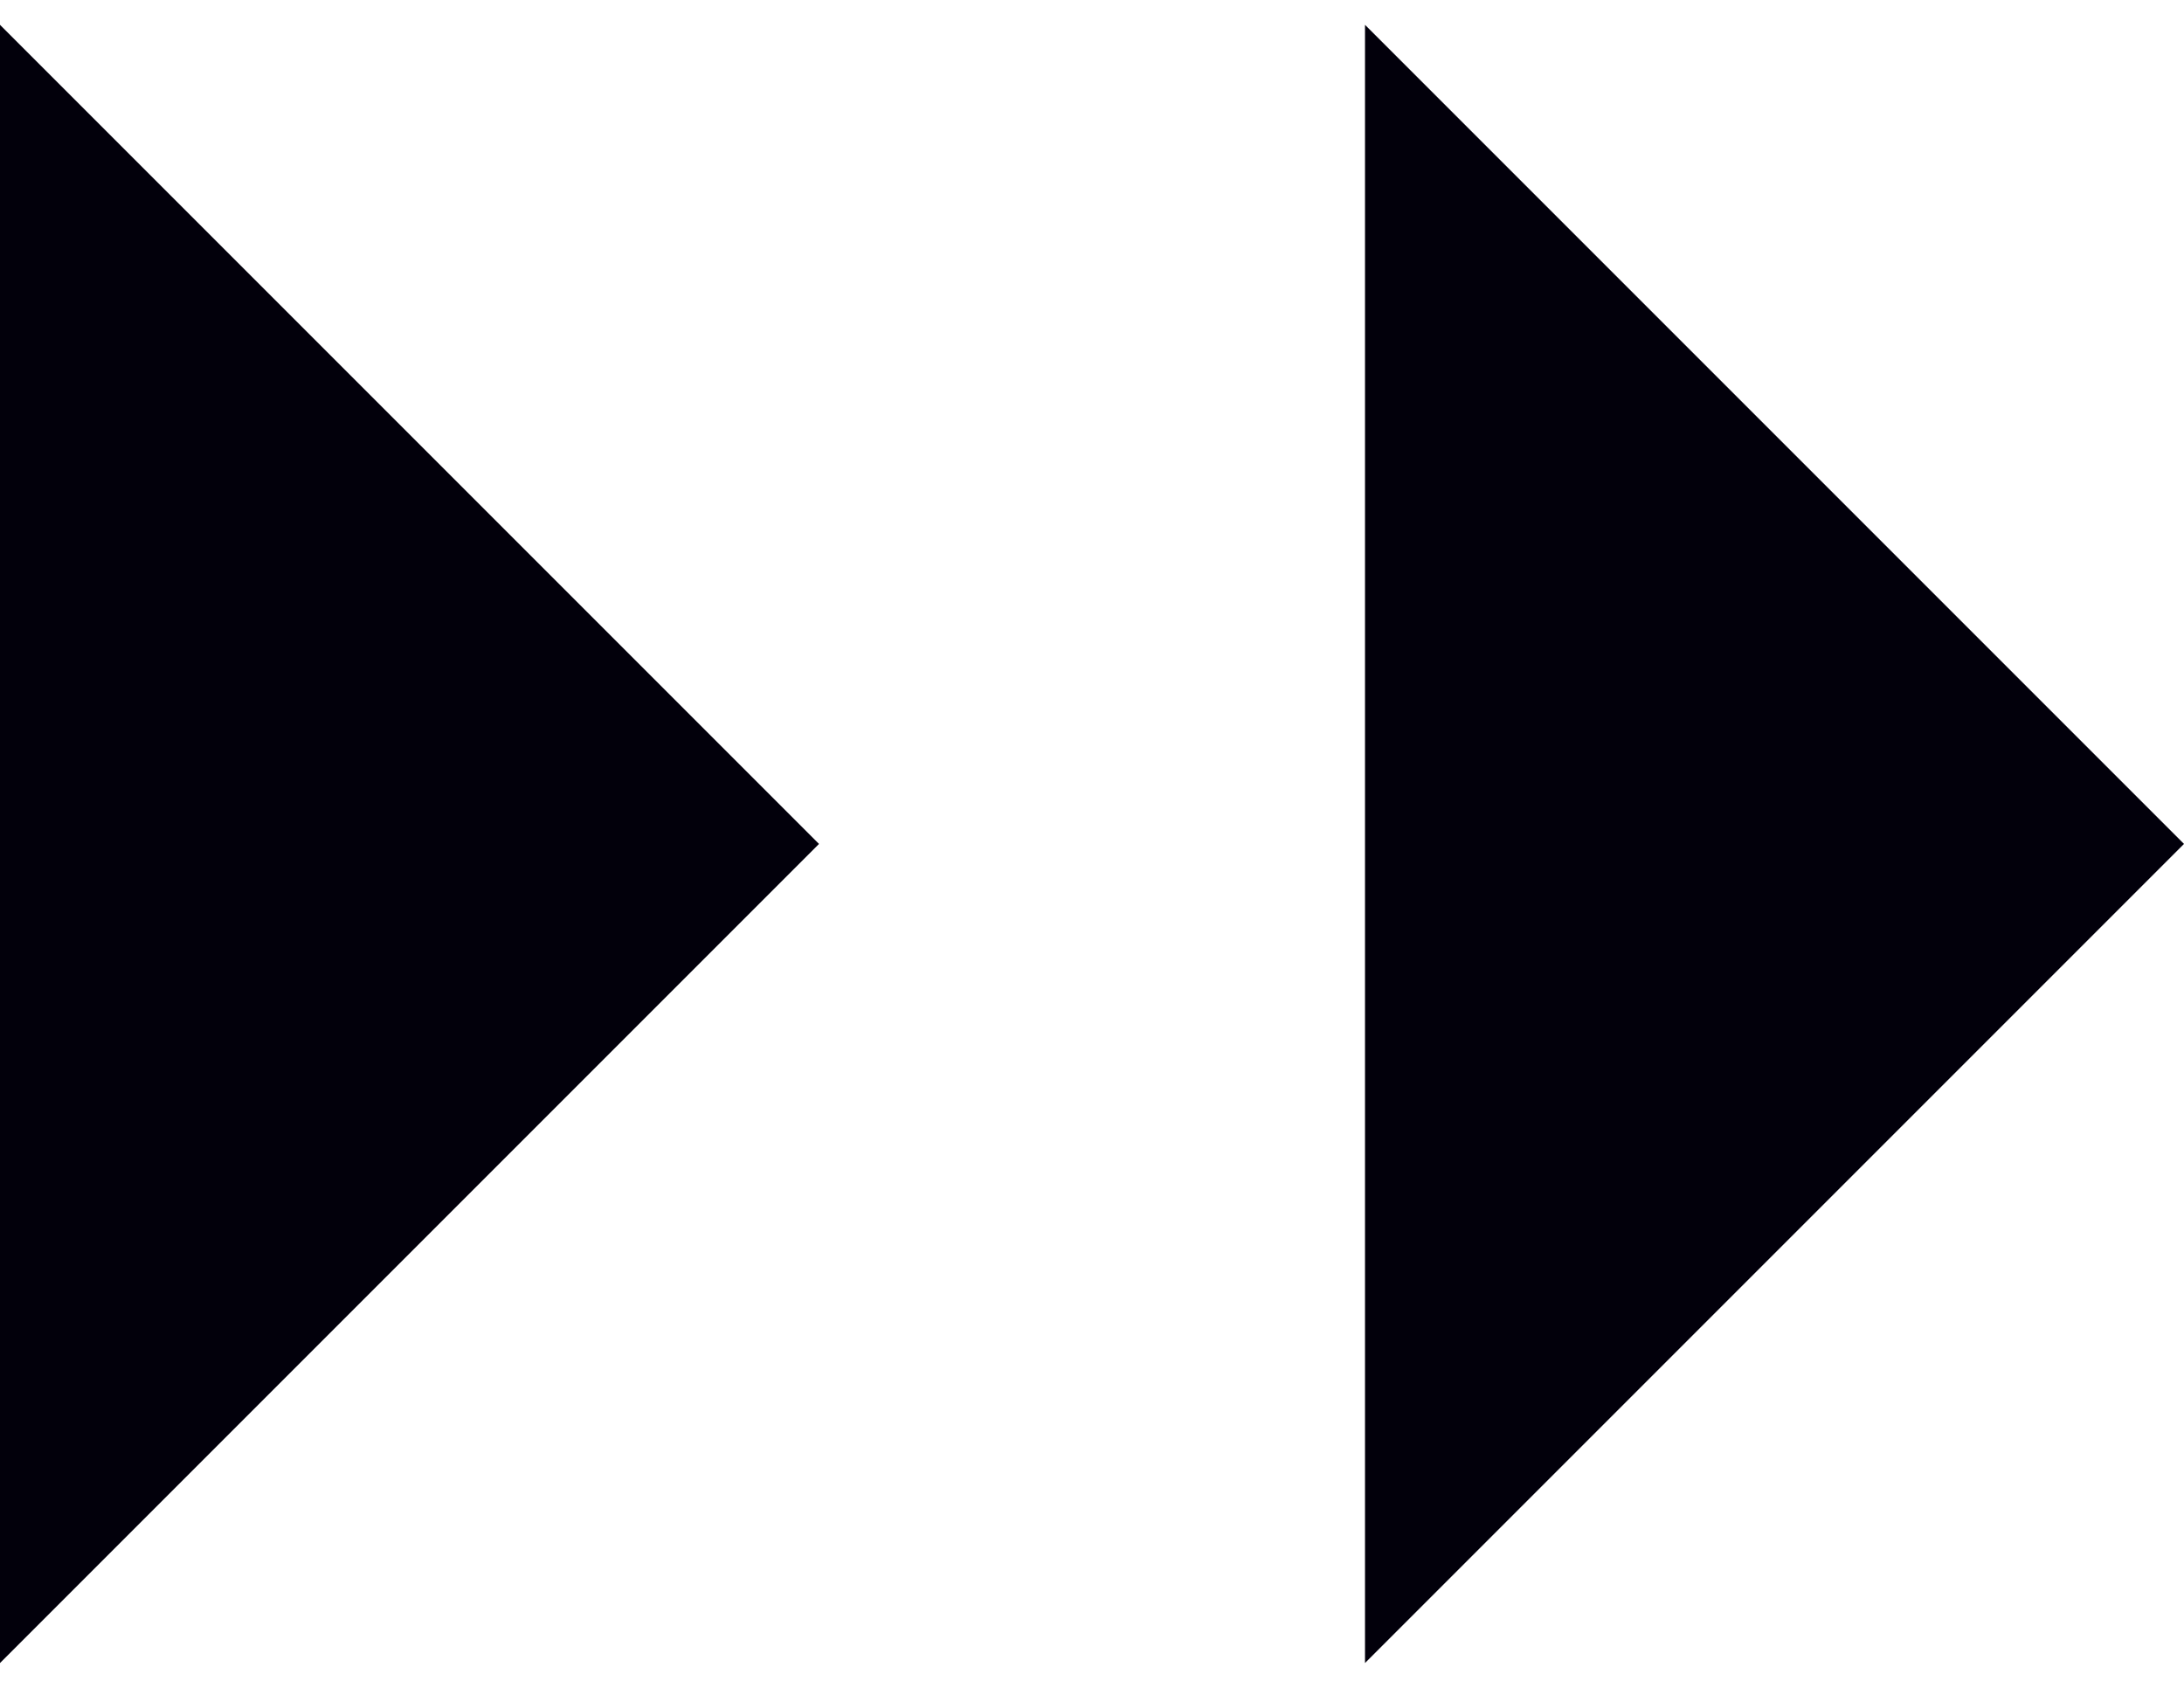 <svg width="22" height="17" viewBox="0 0 22 17" fill="none" xmlns="http://www.w3.org/2000/svg">
<path d="M13.75 0.25L22 8.5L13.75 16.75V0.25Z" fill="#02000B"/>
<path d="M0 0.25L8.25 8.5L0 16.75V0.25Z" fill="#02000B"/>
</svg>
